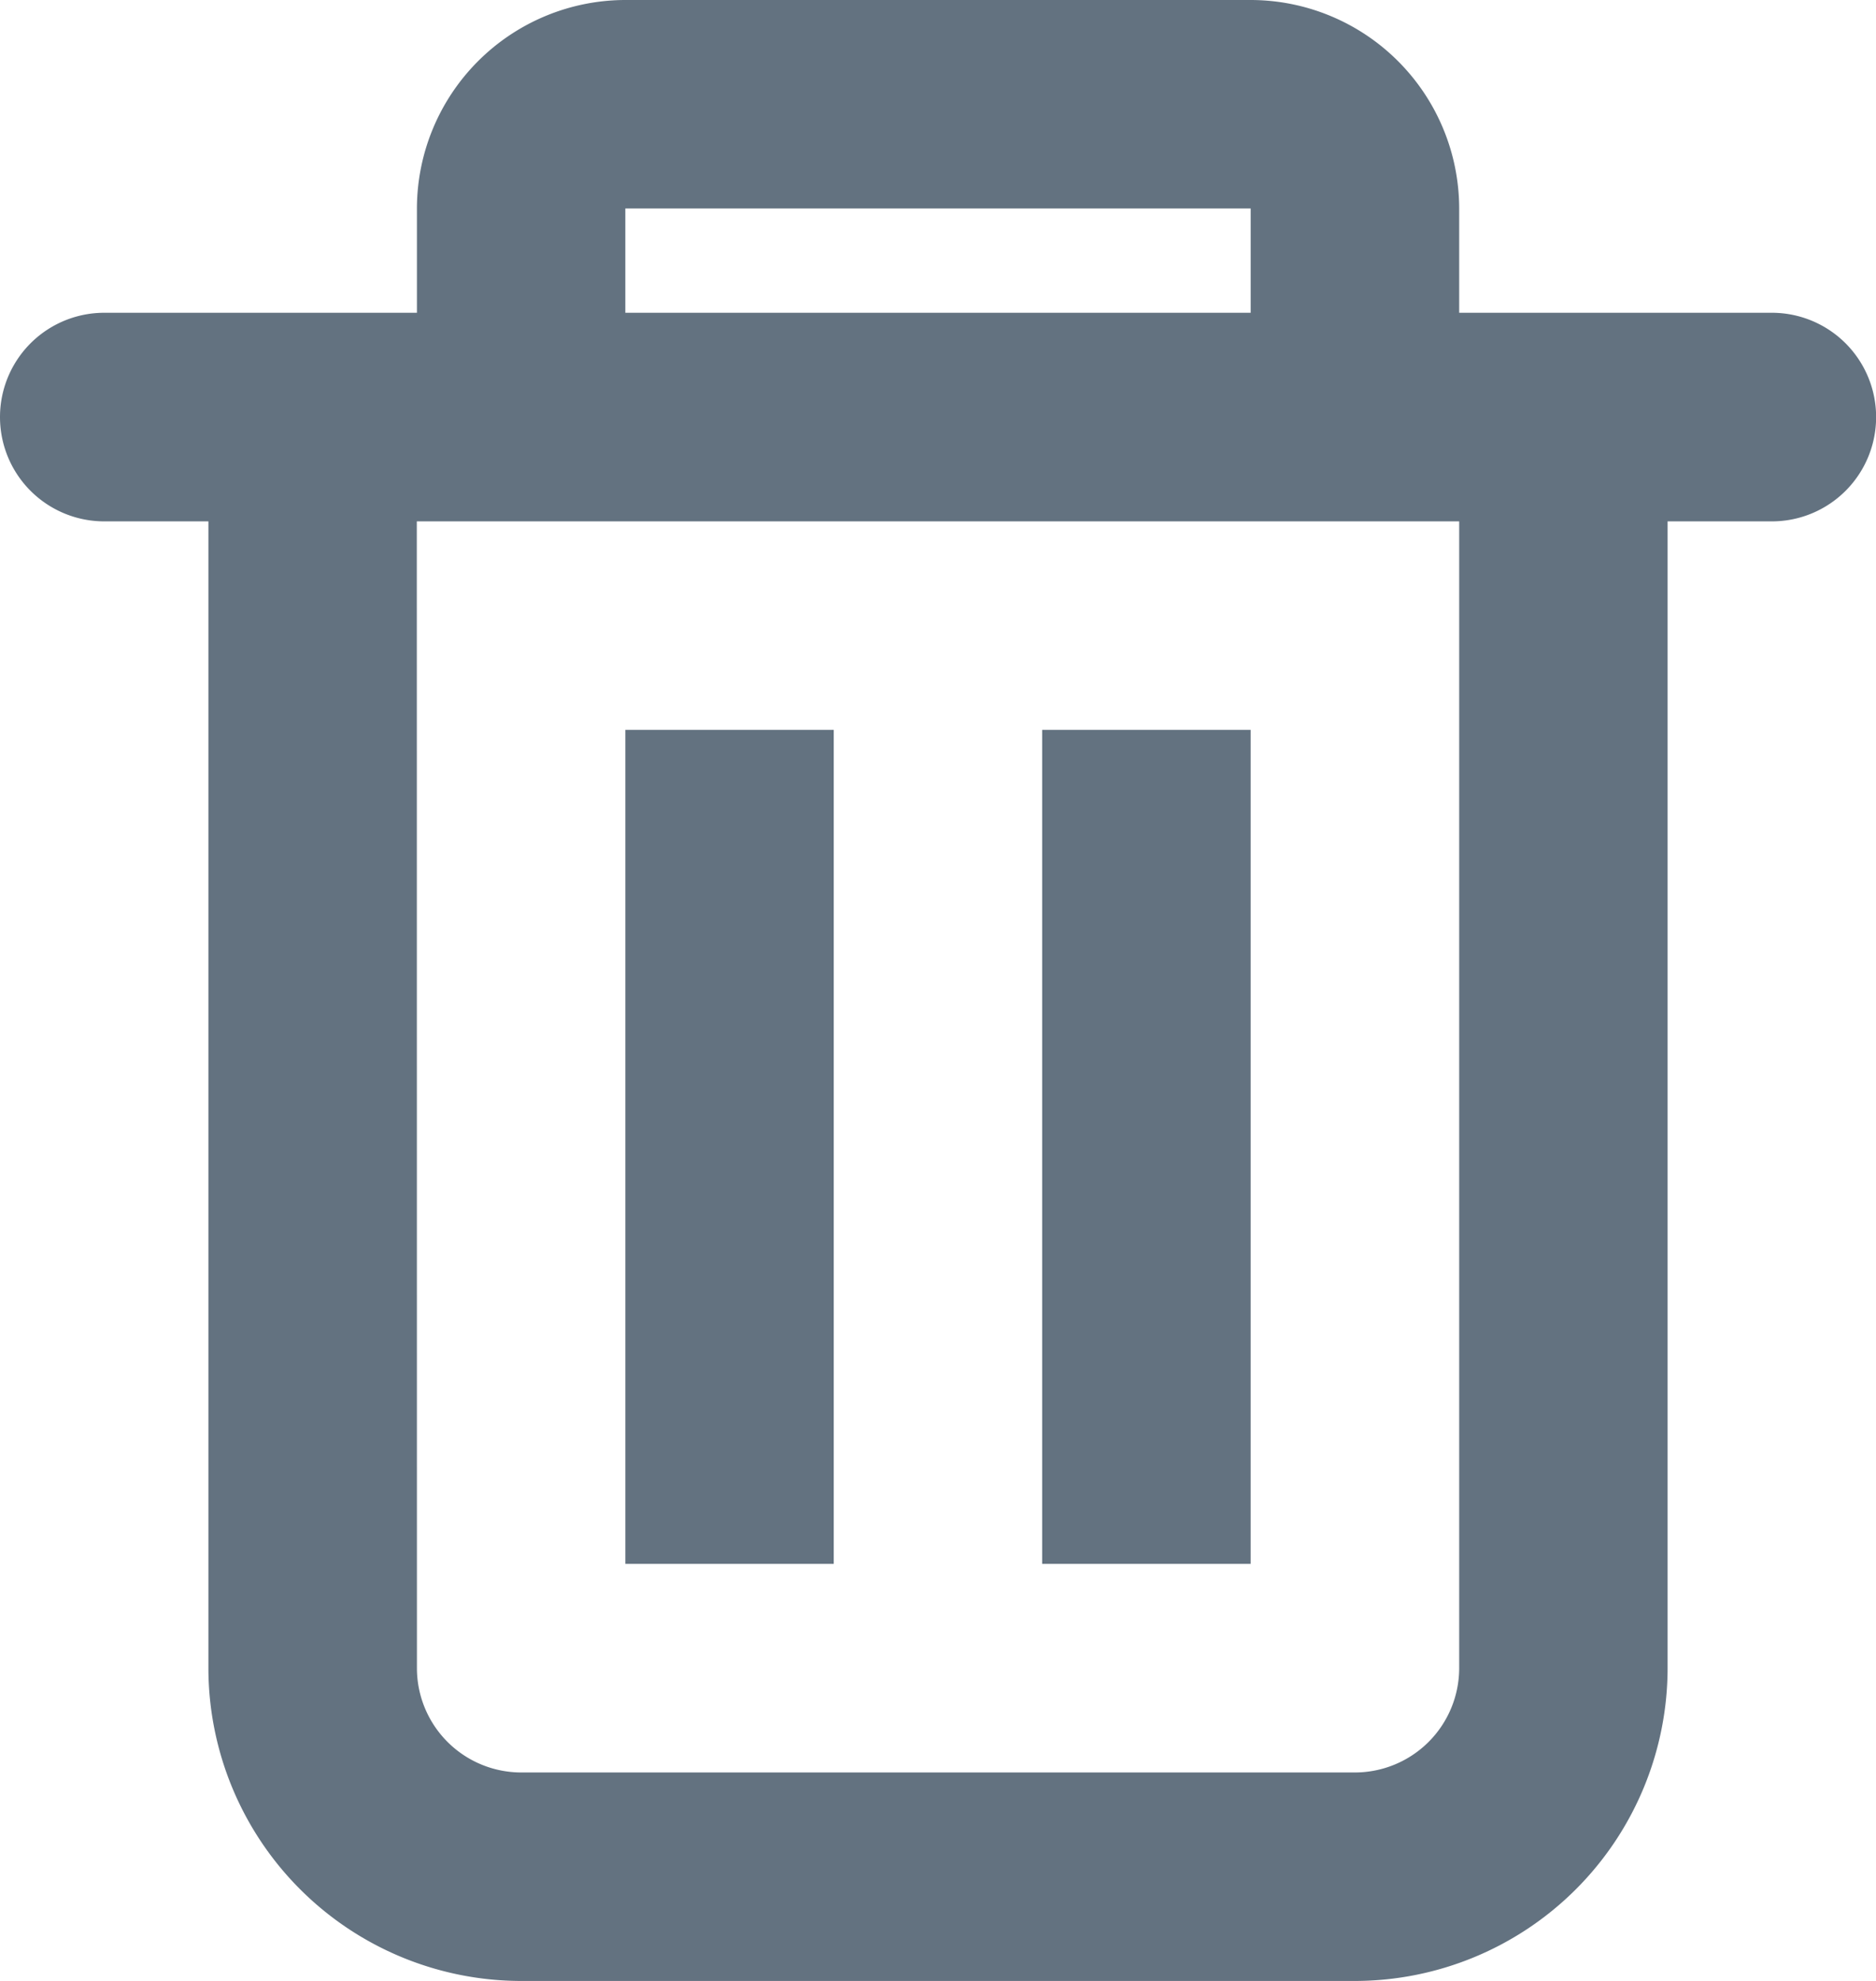 <svg xmlns="http://www.w3.org/2000/svg" width="16.5" height="17.417" viewBox="0 0 16.5 17.417"><defs><style>.a{fill:#637280;}</style></defs><path class="a" d="M4.584,17.417a2.753,2.753,0,0,1-2.751-2.75V4.584H.917a.917.917,0,0,1,0-1.834h2.75V1.833A1.836,1.836,0,0,1,5.5,0H11a1.836,1.836,0,0,1,1.834,1.833V2.75h2.75a.917.917,0,0,1,0,1.834h-.917V14.667a2.753,2.753,0,0,1-2.751,2.75Zm-.917-2.75a.918.918,0,0,0,.917.917h7.333a.918.918,0,0,0,.917-.917V4.584H3.666ZM5.5,2.75H11V1.833H5.5Zm3.666,11V6.417H11V13.75Zm-3.666,0V6.417H7.333V13.75Z"/></svg>